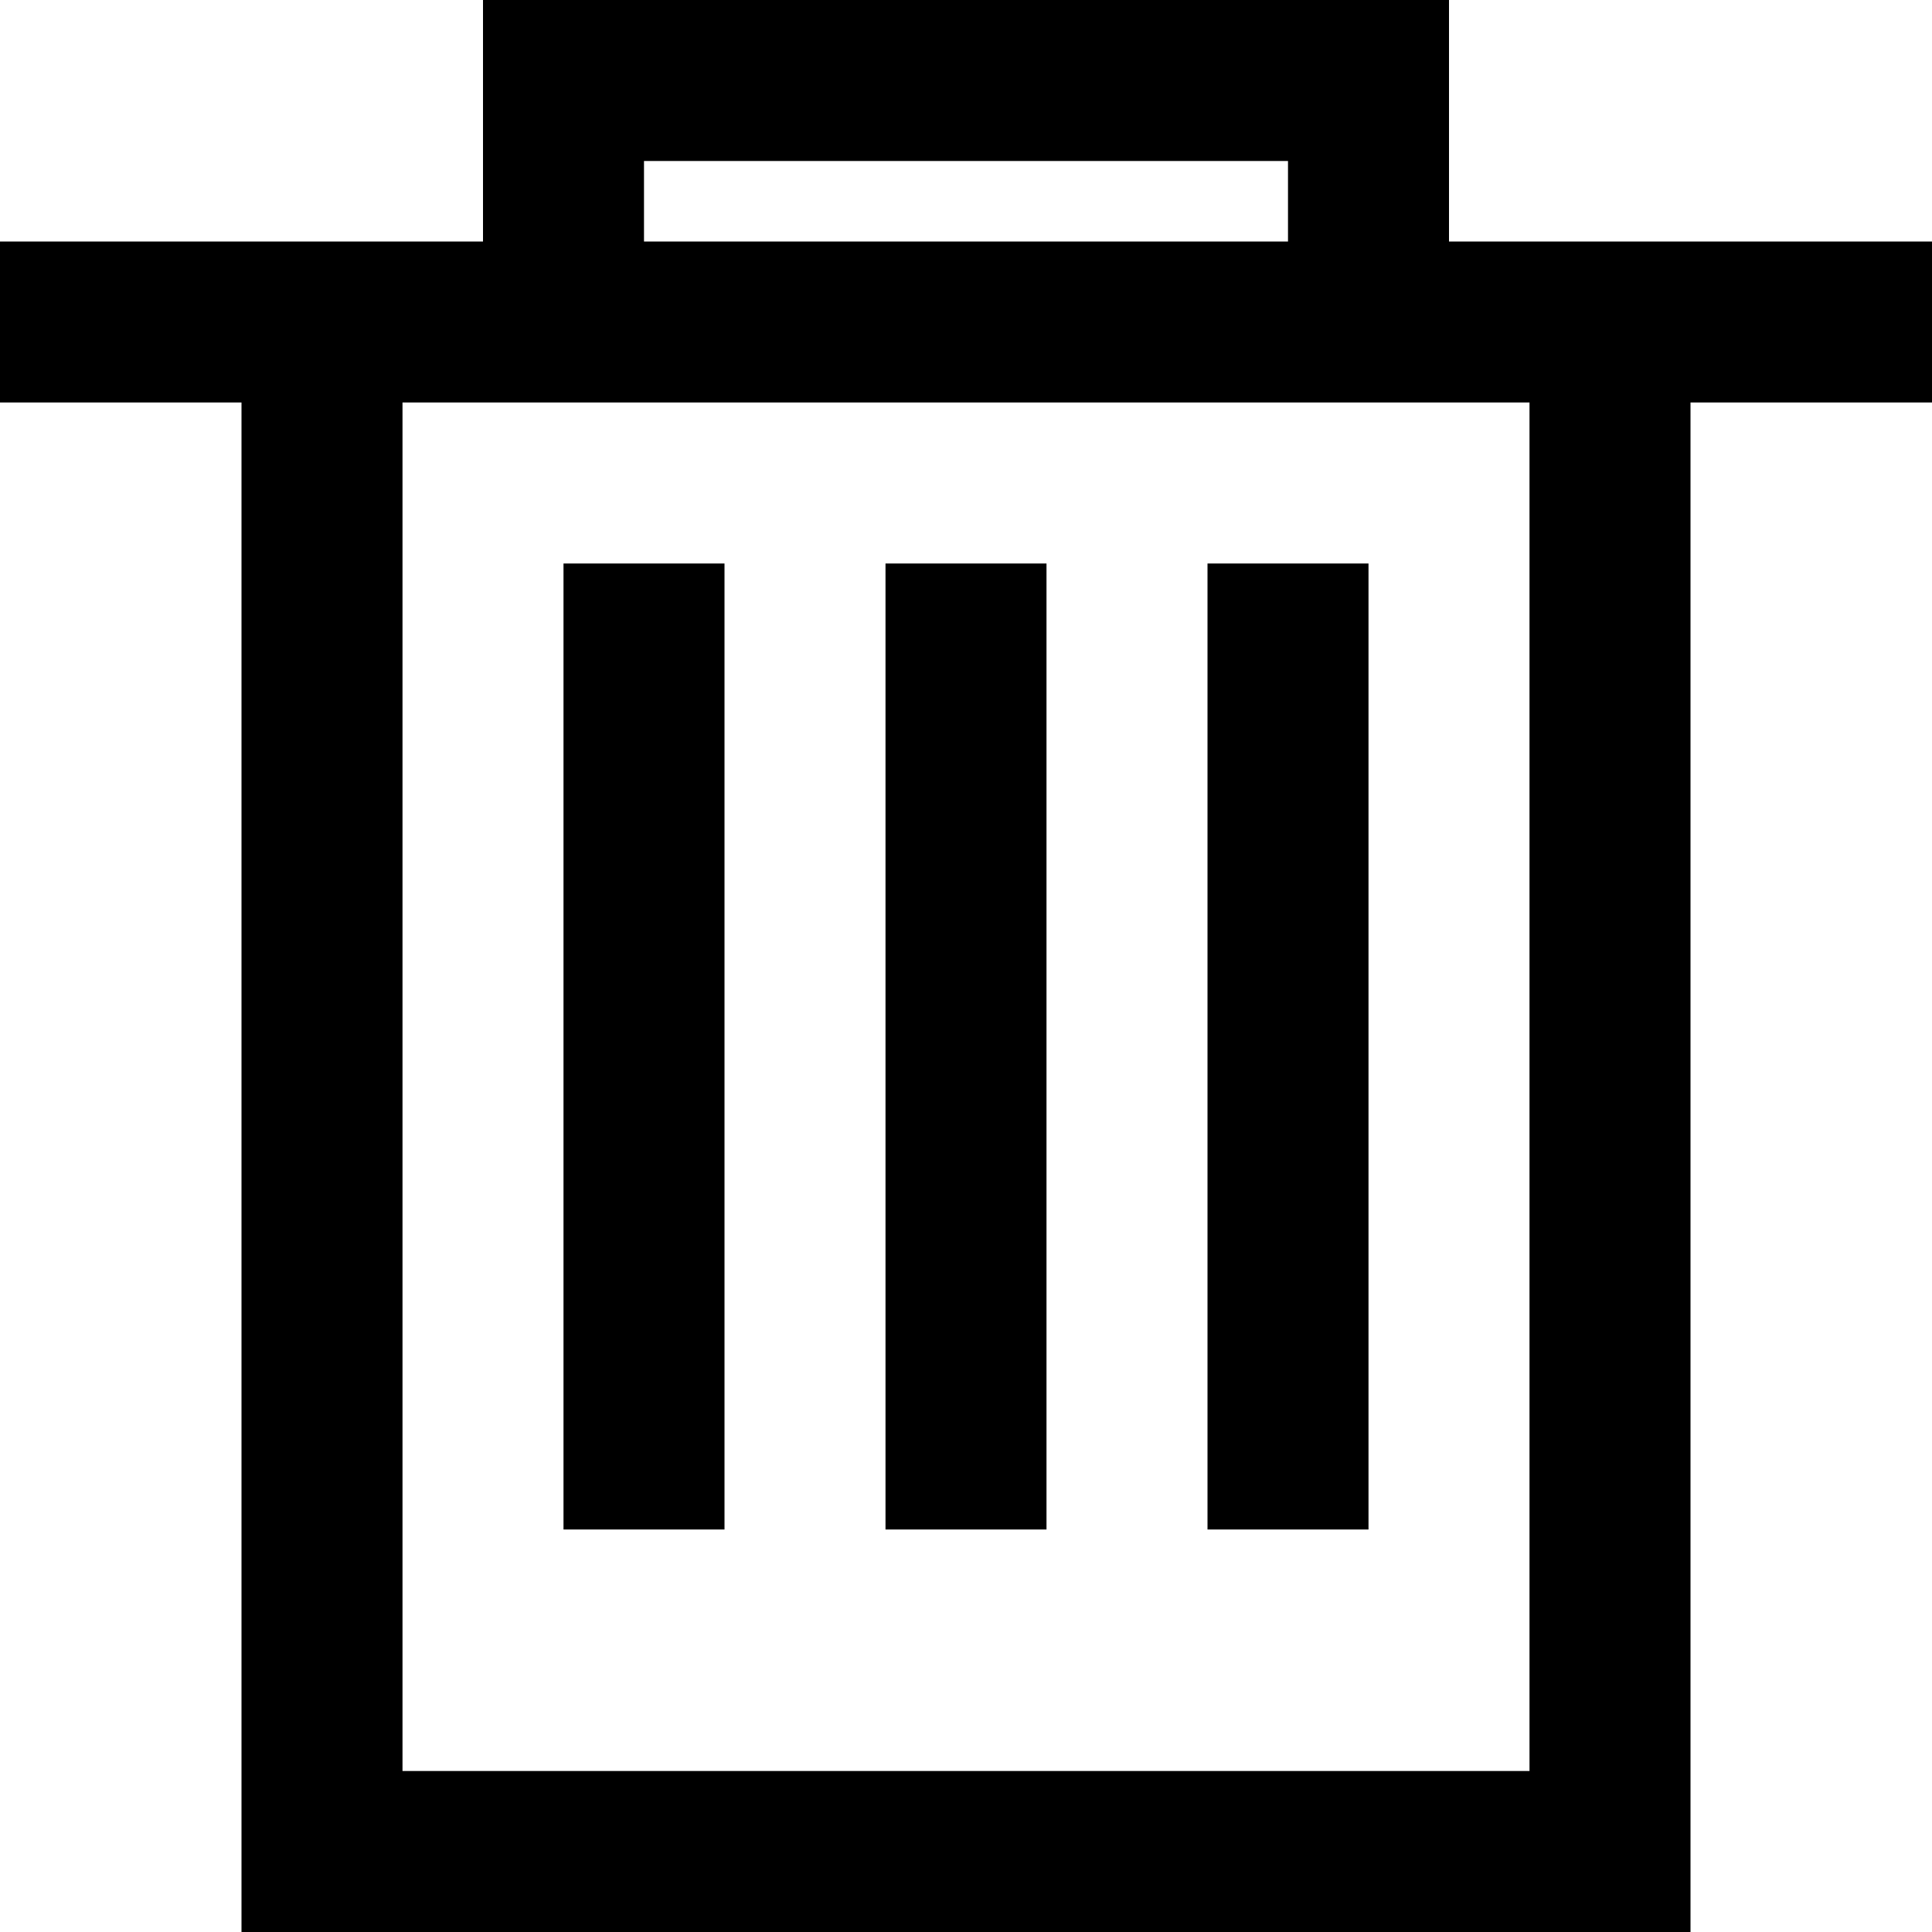 <svg version="1" xmlns="http://www.w3.org/2000/svg" width="24" height="24">
  <path d="M24 3h-6V0H6v3H0v2h3v19h18V5h3V3zM8 2h8v1H8V2zm11 20H5V5h14v17z"/>
  <path d="M7 7h2v12H7zm4 0h2v12h-2zm4 0h2v12h-2z"/>
</svg>
